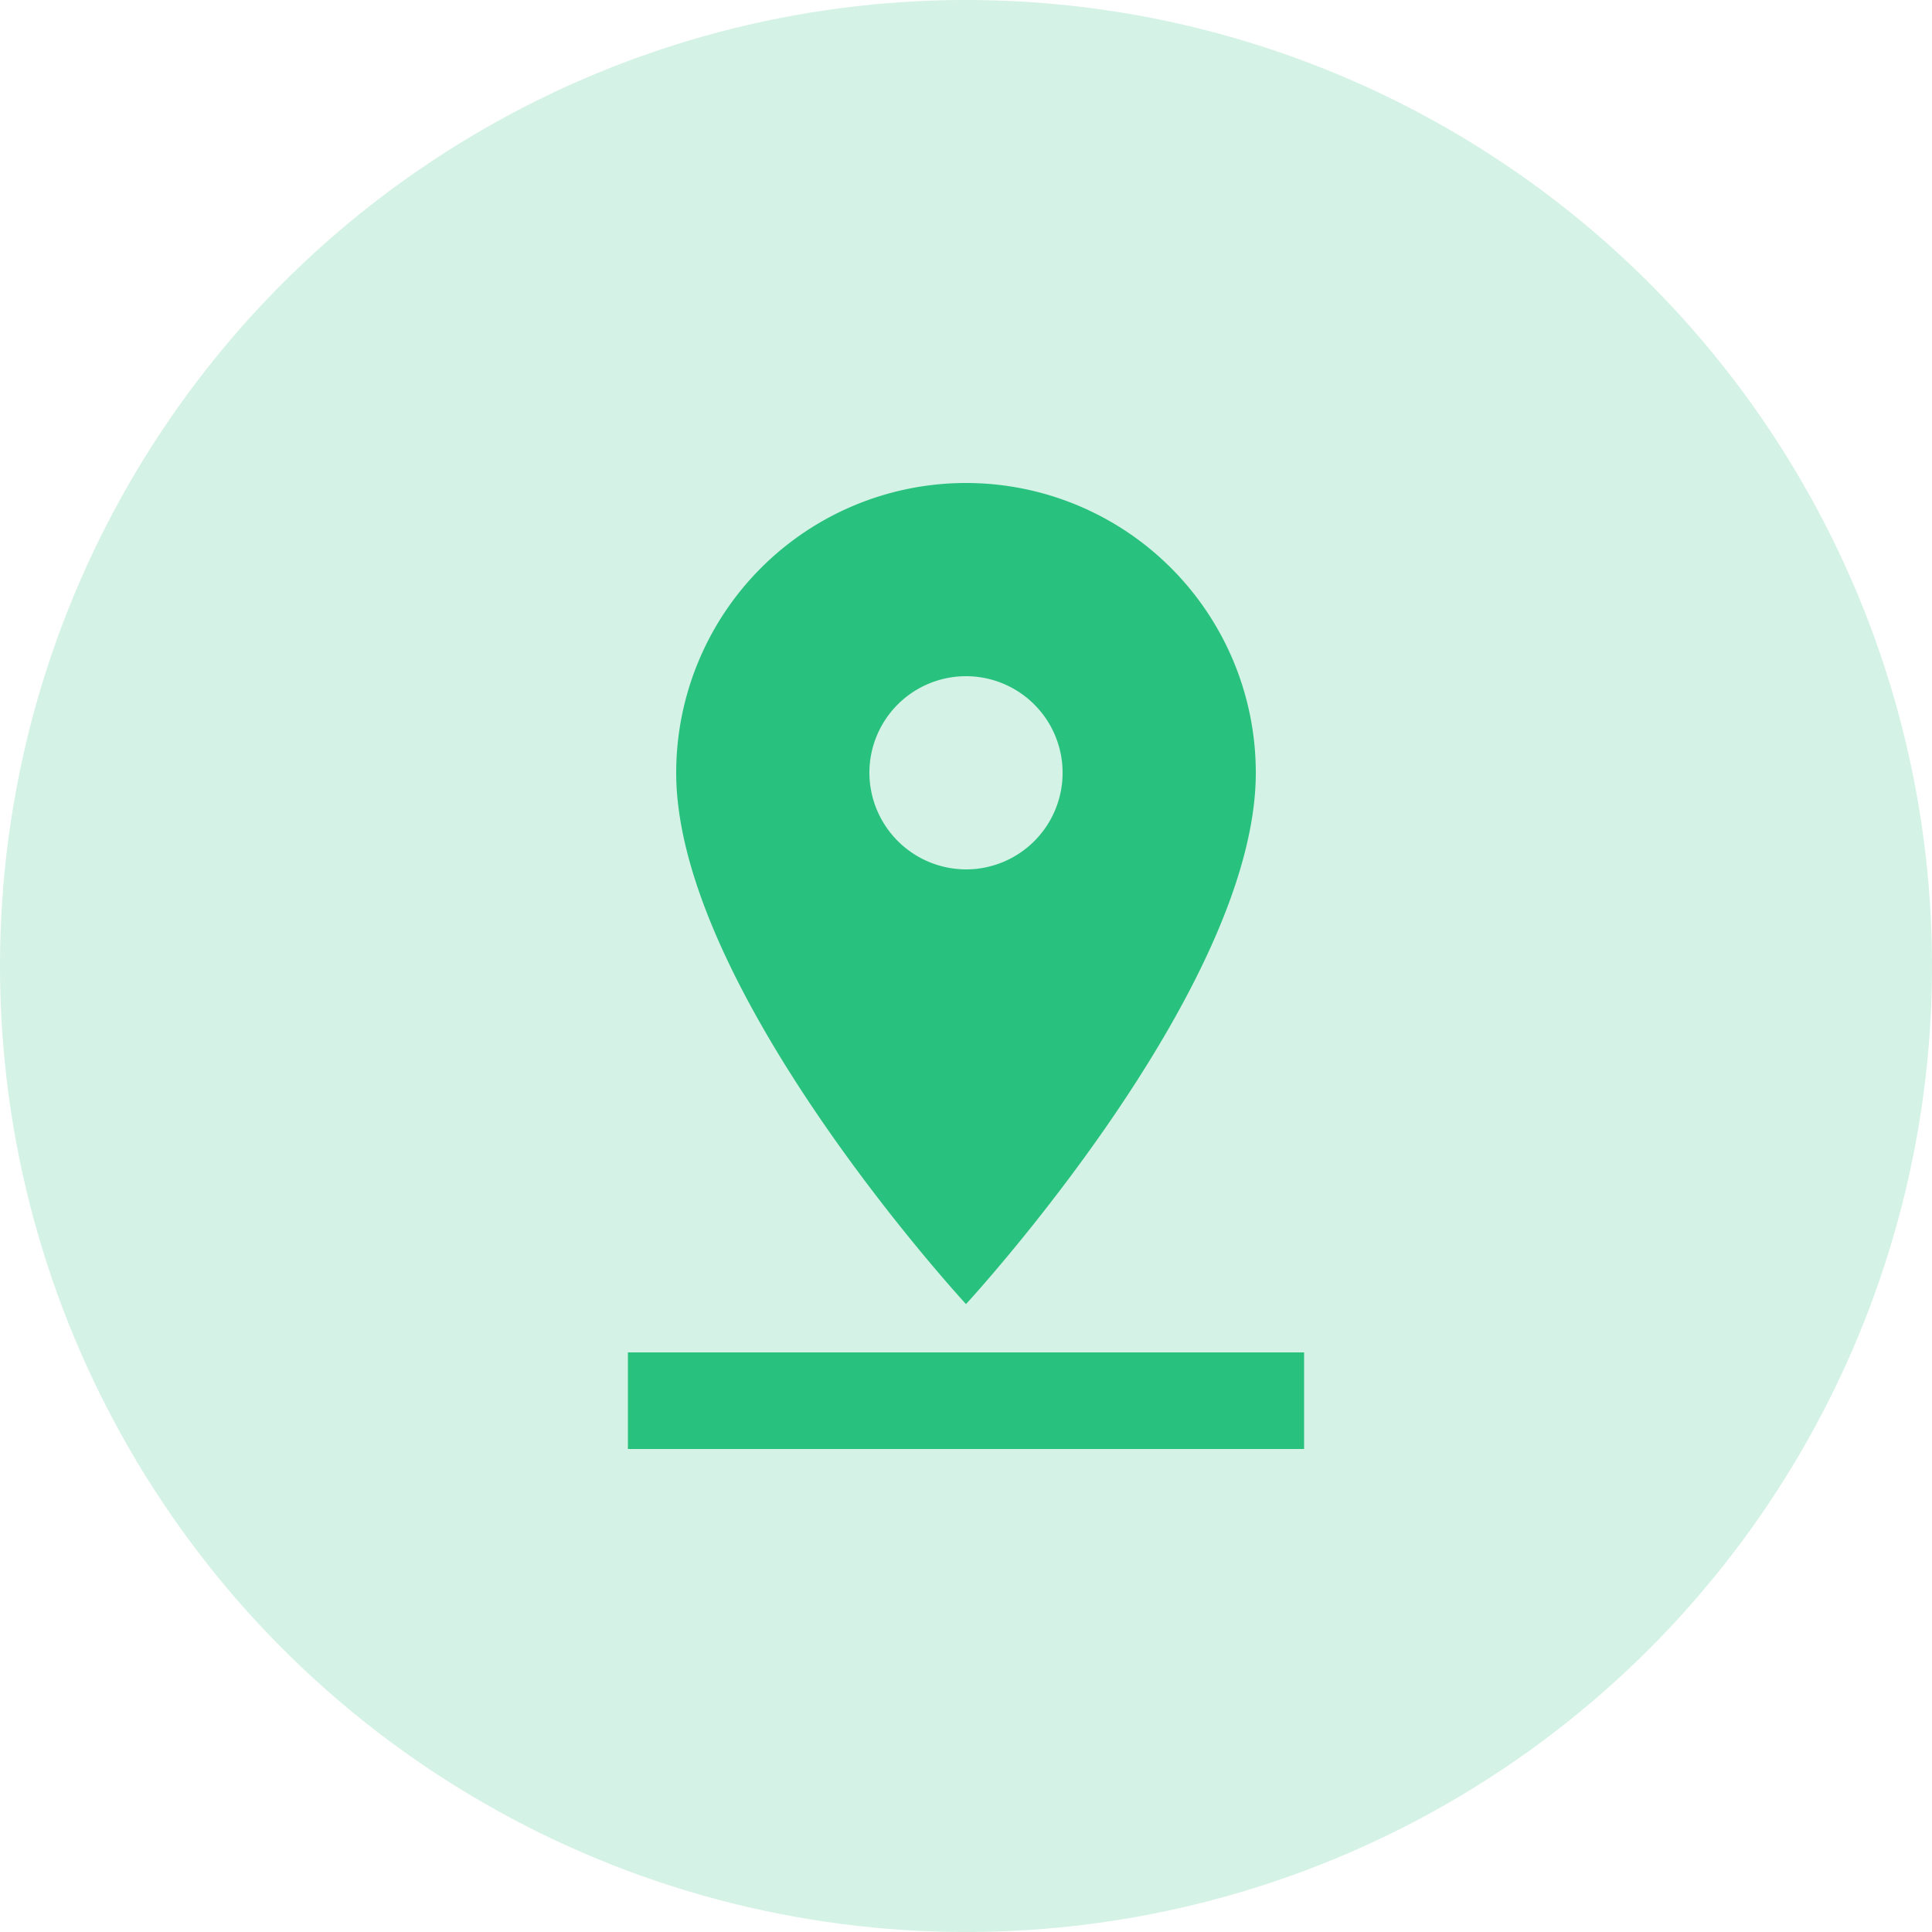 <svg xmlns="http://www.w3.org/2000/svg" width="40" height="40" viewBox="0 0 40 40">
  <g id="Group_2778" data-name="Group 2778" transform="translate(-16 -150)">
    <circle id="Ellipse_32" data-name="Ellipse 32" cx="20" cy="20" r="20" transform="translate(16 150)" fill="#29c17e" opacity="0.2"/>
    <path id="Path_145" data-name="Path 145" d="M42,1986a6,6,0,0,0-12,0c0,4.5,6,11,6,11S42,1990.5,42,1986Zm-8,0a2,2,0,1,1,2,2A2.006,2.006,0,0,1,34,1986Zm-5,12v2H43v-2Z" transform="translate(0 -1820)" fill="#29c17e"/>
  </g>
</svg>
